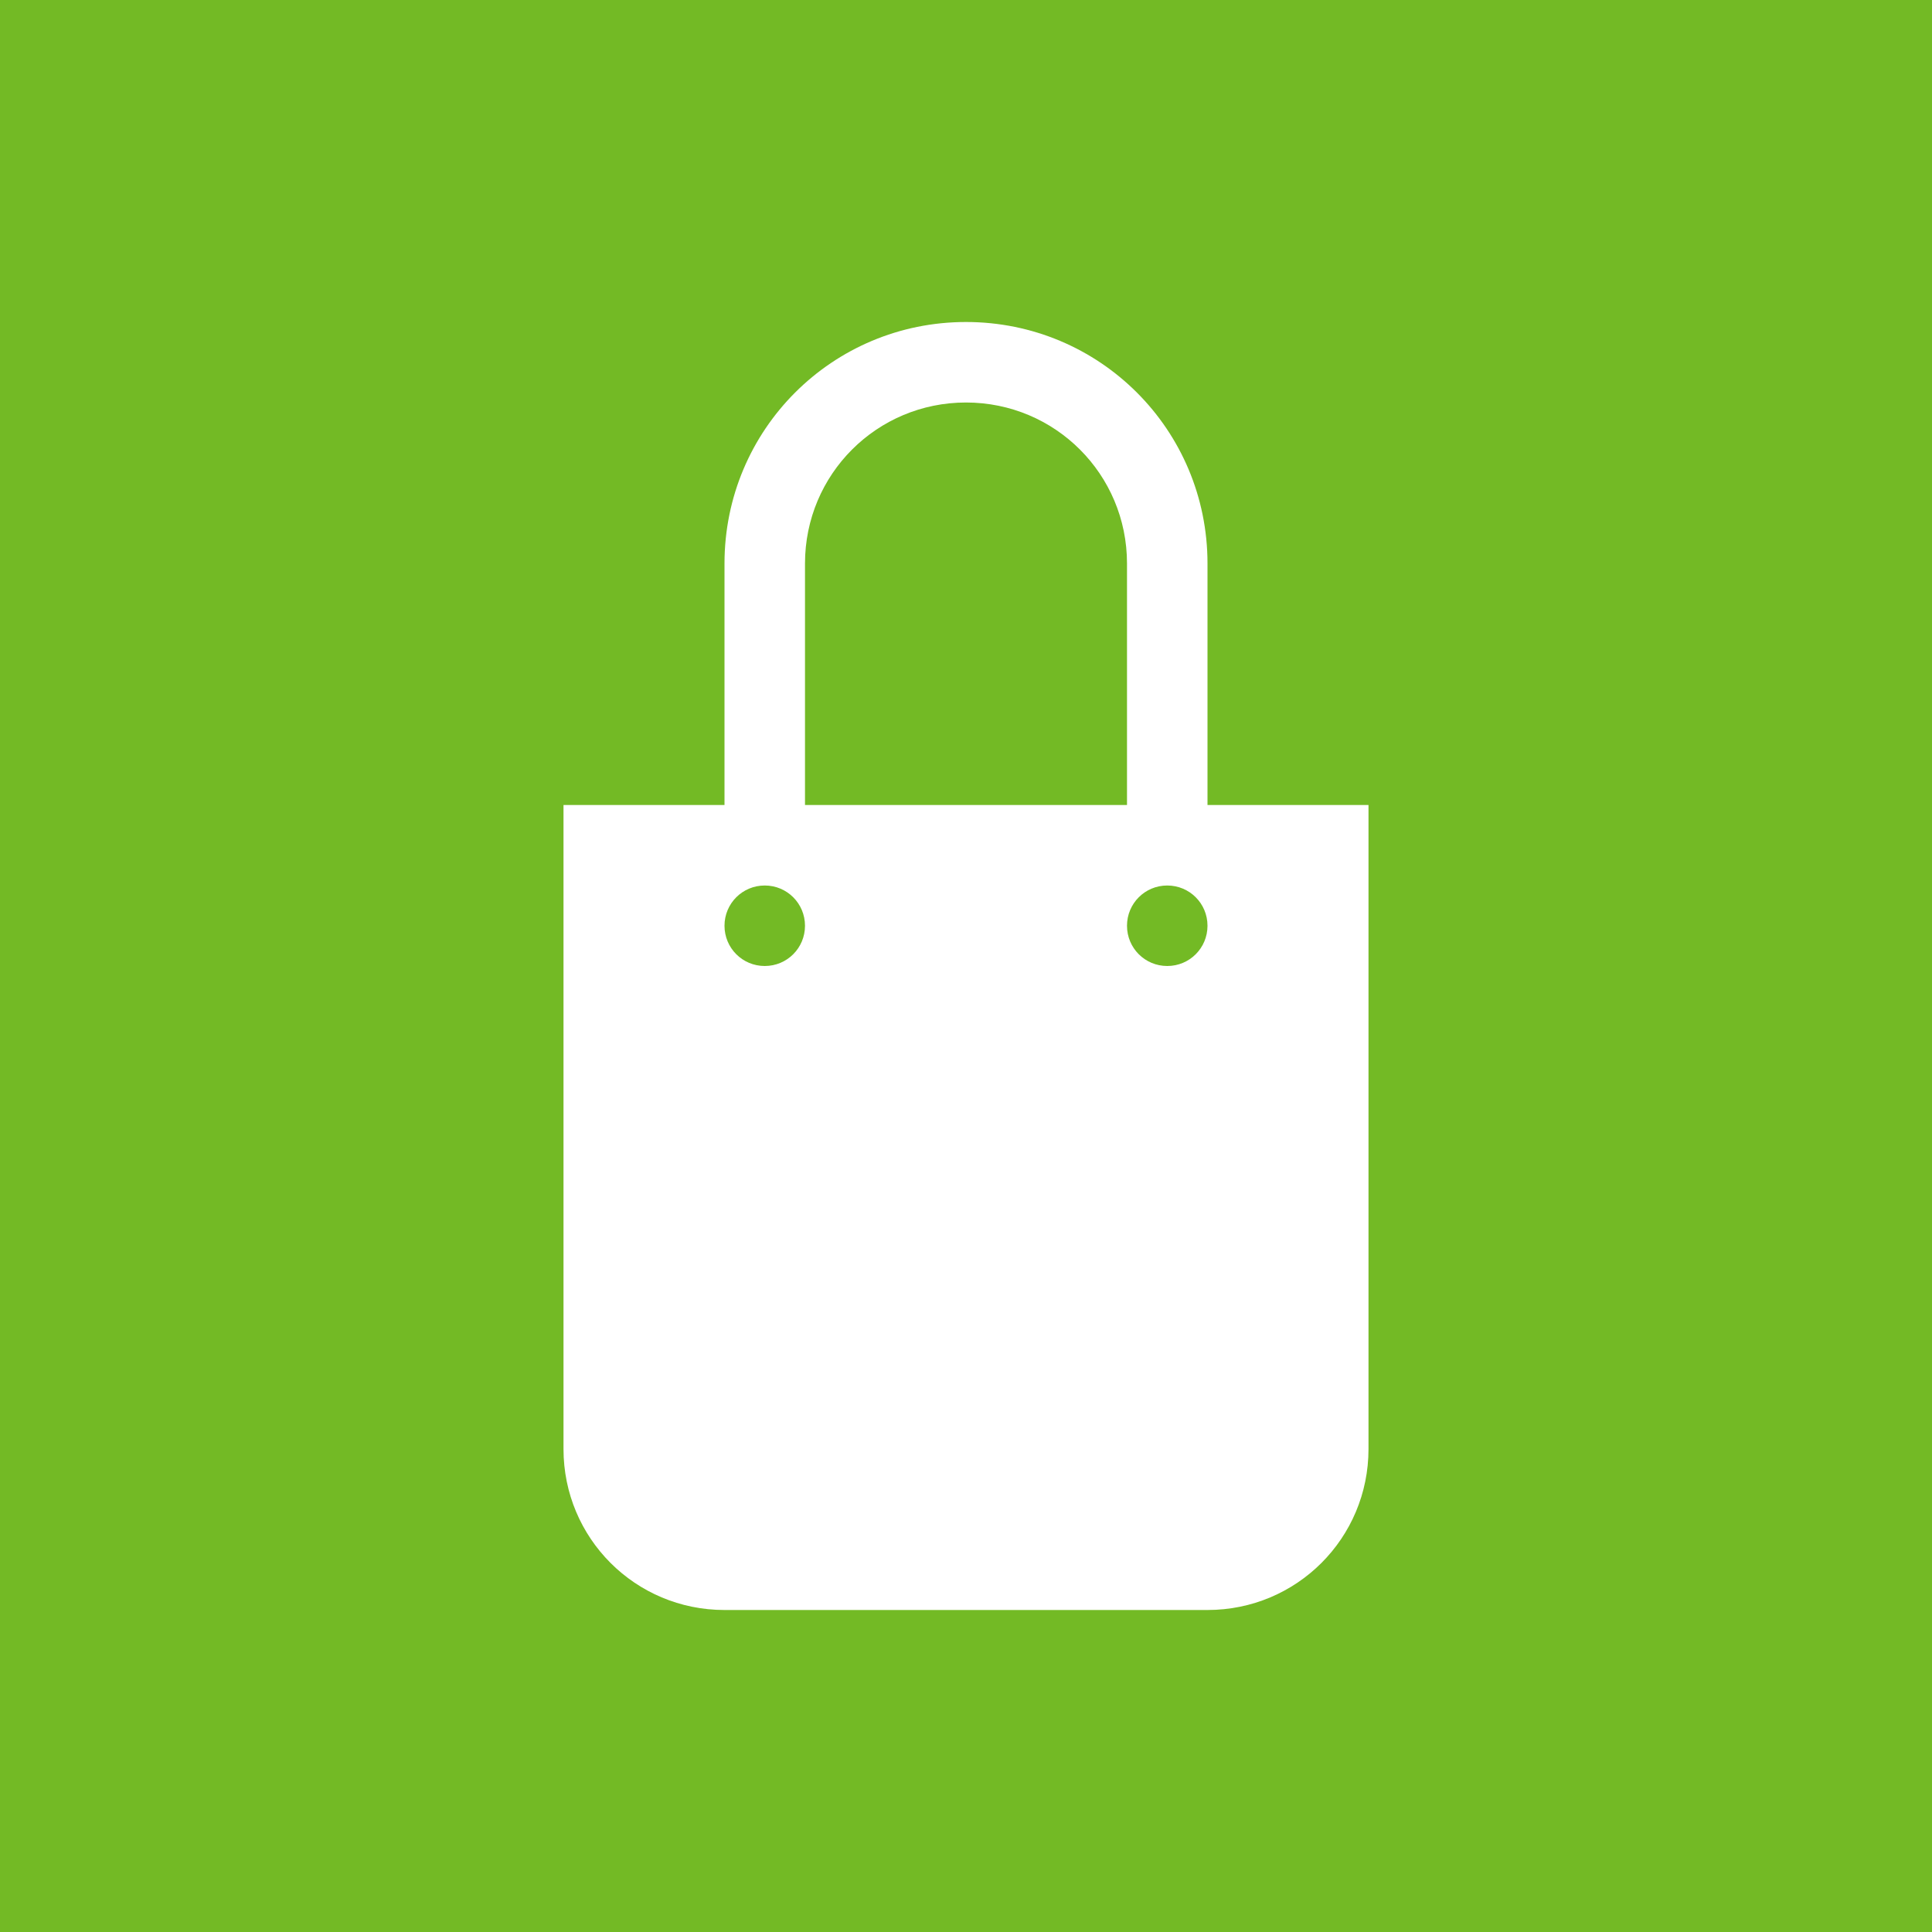 <svg width="24" height="24" version="1.1" viewBox="0 0 24 24" xmlns="http://www.w3.org/2000/svg">
 <path id="packaging" d="m0-2.4e-7v24h24v-24zm12 4c1.662 0 3 1.338 3 3v3h2v8c0 1.108-0.892 2-2 2h-6c-1.108 0-2-0.892-2-2v-8h2v-3c0-1.662 1.338-3 3-3zm0 1c-1.108 0-2 0.892-2 2v3h4v-3c0-1.108-0.892-2-2-2zm-2.5 6c-0.277 0-0.5 0.223-0.5 0.5s0.223 0.5 0.5 0.5 0.5-0.223 0.5-0.5-0.223-0.5-0.5-0.5zm5 0c-0.277 0-0.5 0.223-0.5 0.5s0.223 0.5 0.5 0.5 0.5-0.223 0.5-0.5-0.223-0.5-0.5-0.5z" fill="#73ba25"/>
</svg>
